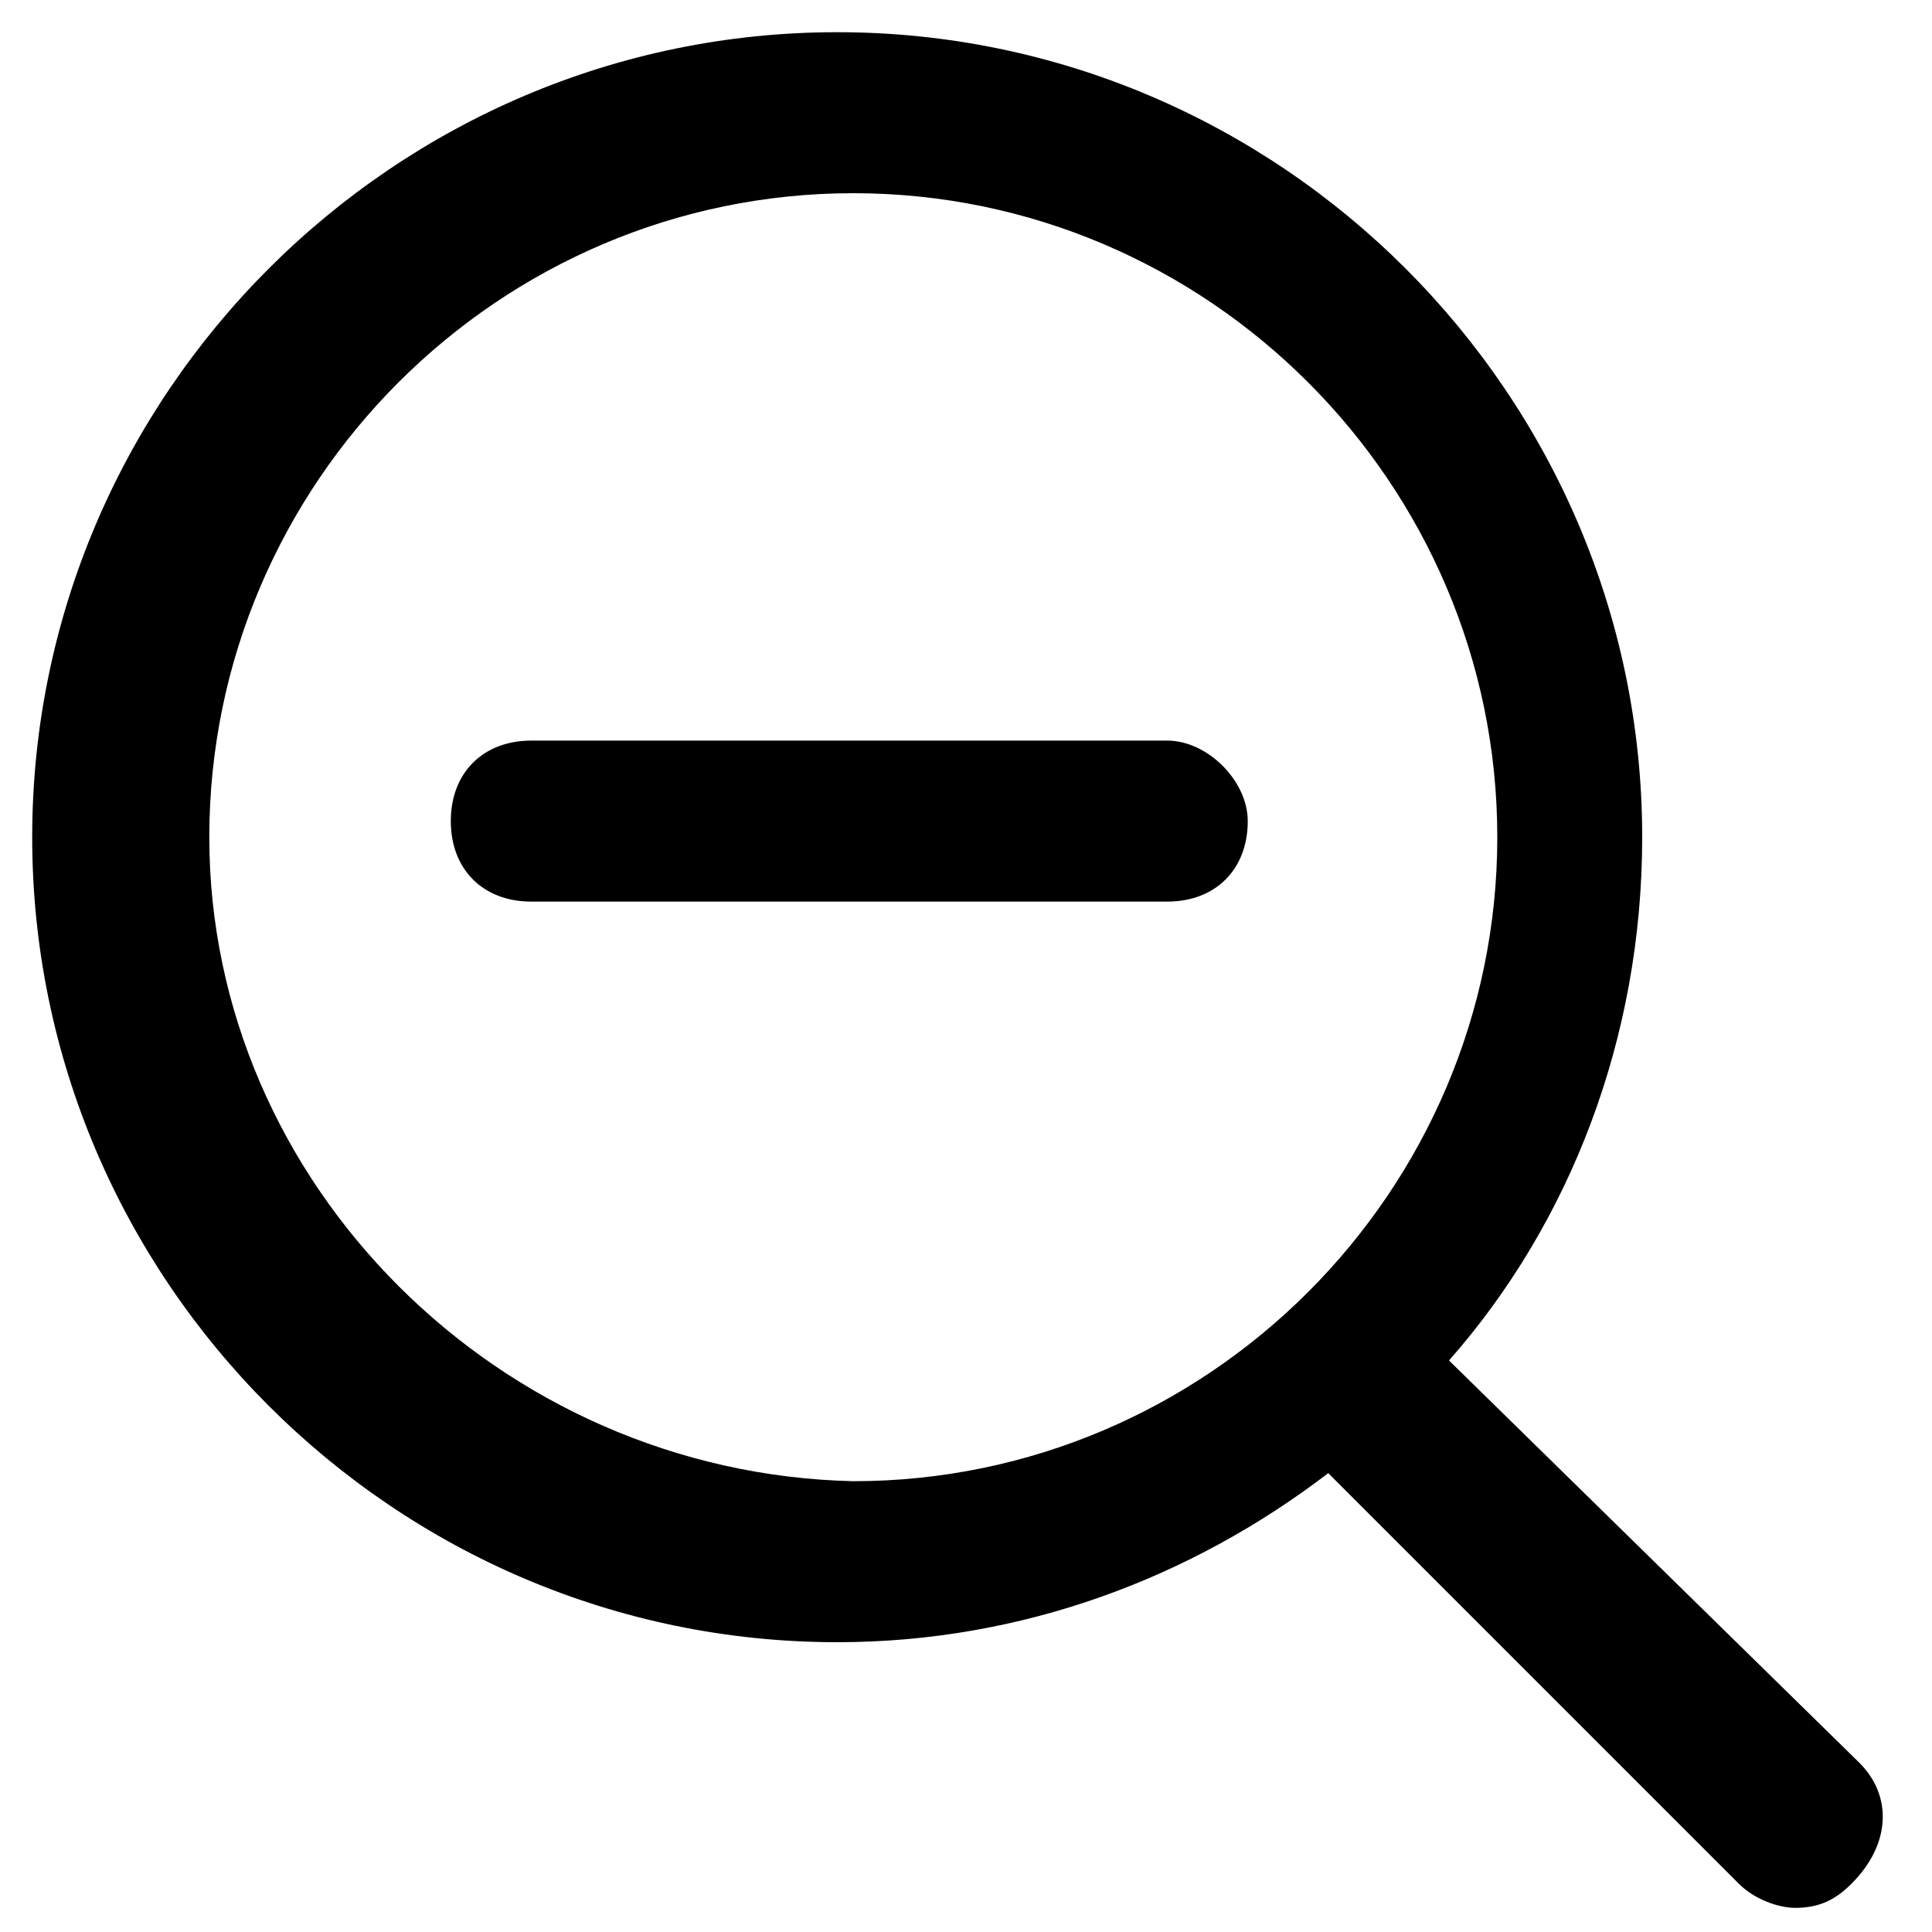 <?xml version="1.0" encoding="utf-8"?>
<!-- Generator: Adobe Illustrator 25.0.0, SVG Export Plug-In . SVG Version: 6.00 Build 0)  -->
<svg version="1.1" id="Calque_1" xmlns="http://www.w3.org/2000/svg" xmlns:xlink="http://www.w3.org/1999/xlink" x="0px" y="0px"
	 viewBox="0 0 24 24" style="enable-background:new 0 0 24 24;" xml:space="preserve">
<g>
	<path d="M23.1,21.9l-5.1-5c1.5-1.7,2.4-4,2.4-6.5c0-5.5-4.5-10-10-10c-5.5,0-10,4.5-10,10c0,5.5,4.5,10,10,10
		c2.3,0,4.4-0.8,6.1-2.1l5.1,5.1c0.2,0.2,0.5,0.3,0.7,0.3c0.3,0,0.5-0.1,0.7-0.3C23.5,22.9,23.5,22.3,23.1,21.9z M2.6,10.4
		c0-4.4,3.6-8,8-8c4.4,0,8,3.6,8,8c0,4.4-3.6,8-8,8C6.2,18.3,2.6,14.7,2.6,10.4z"/>
	<path d="M14.5,9.2H6.6c-0.6,0-1,0.4-1,1c0,0.6,0.4,1,1,1h7.9c0.6,0,1-0.4,1-1C15.5,9.7,15,9.2,14.5,9.2z"/>
</g>
</svg>
